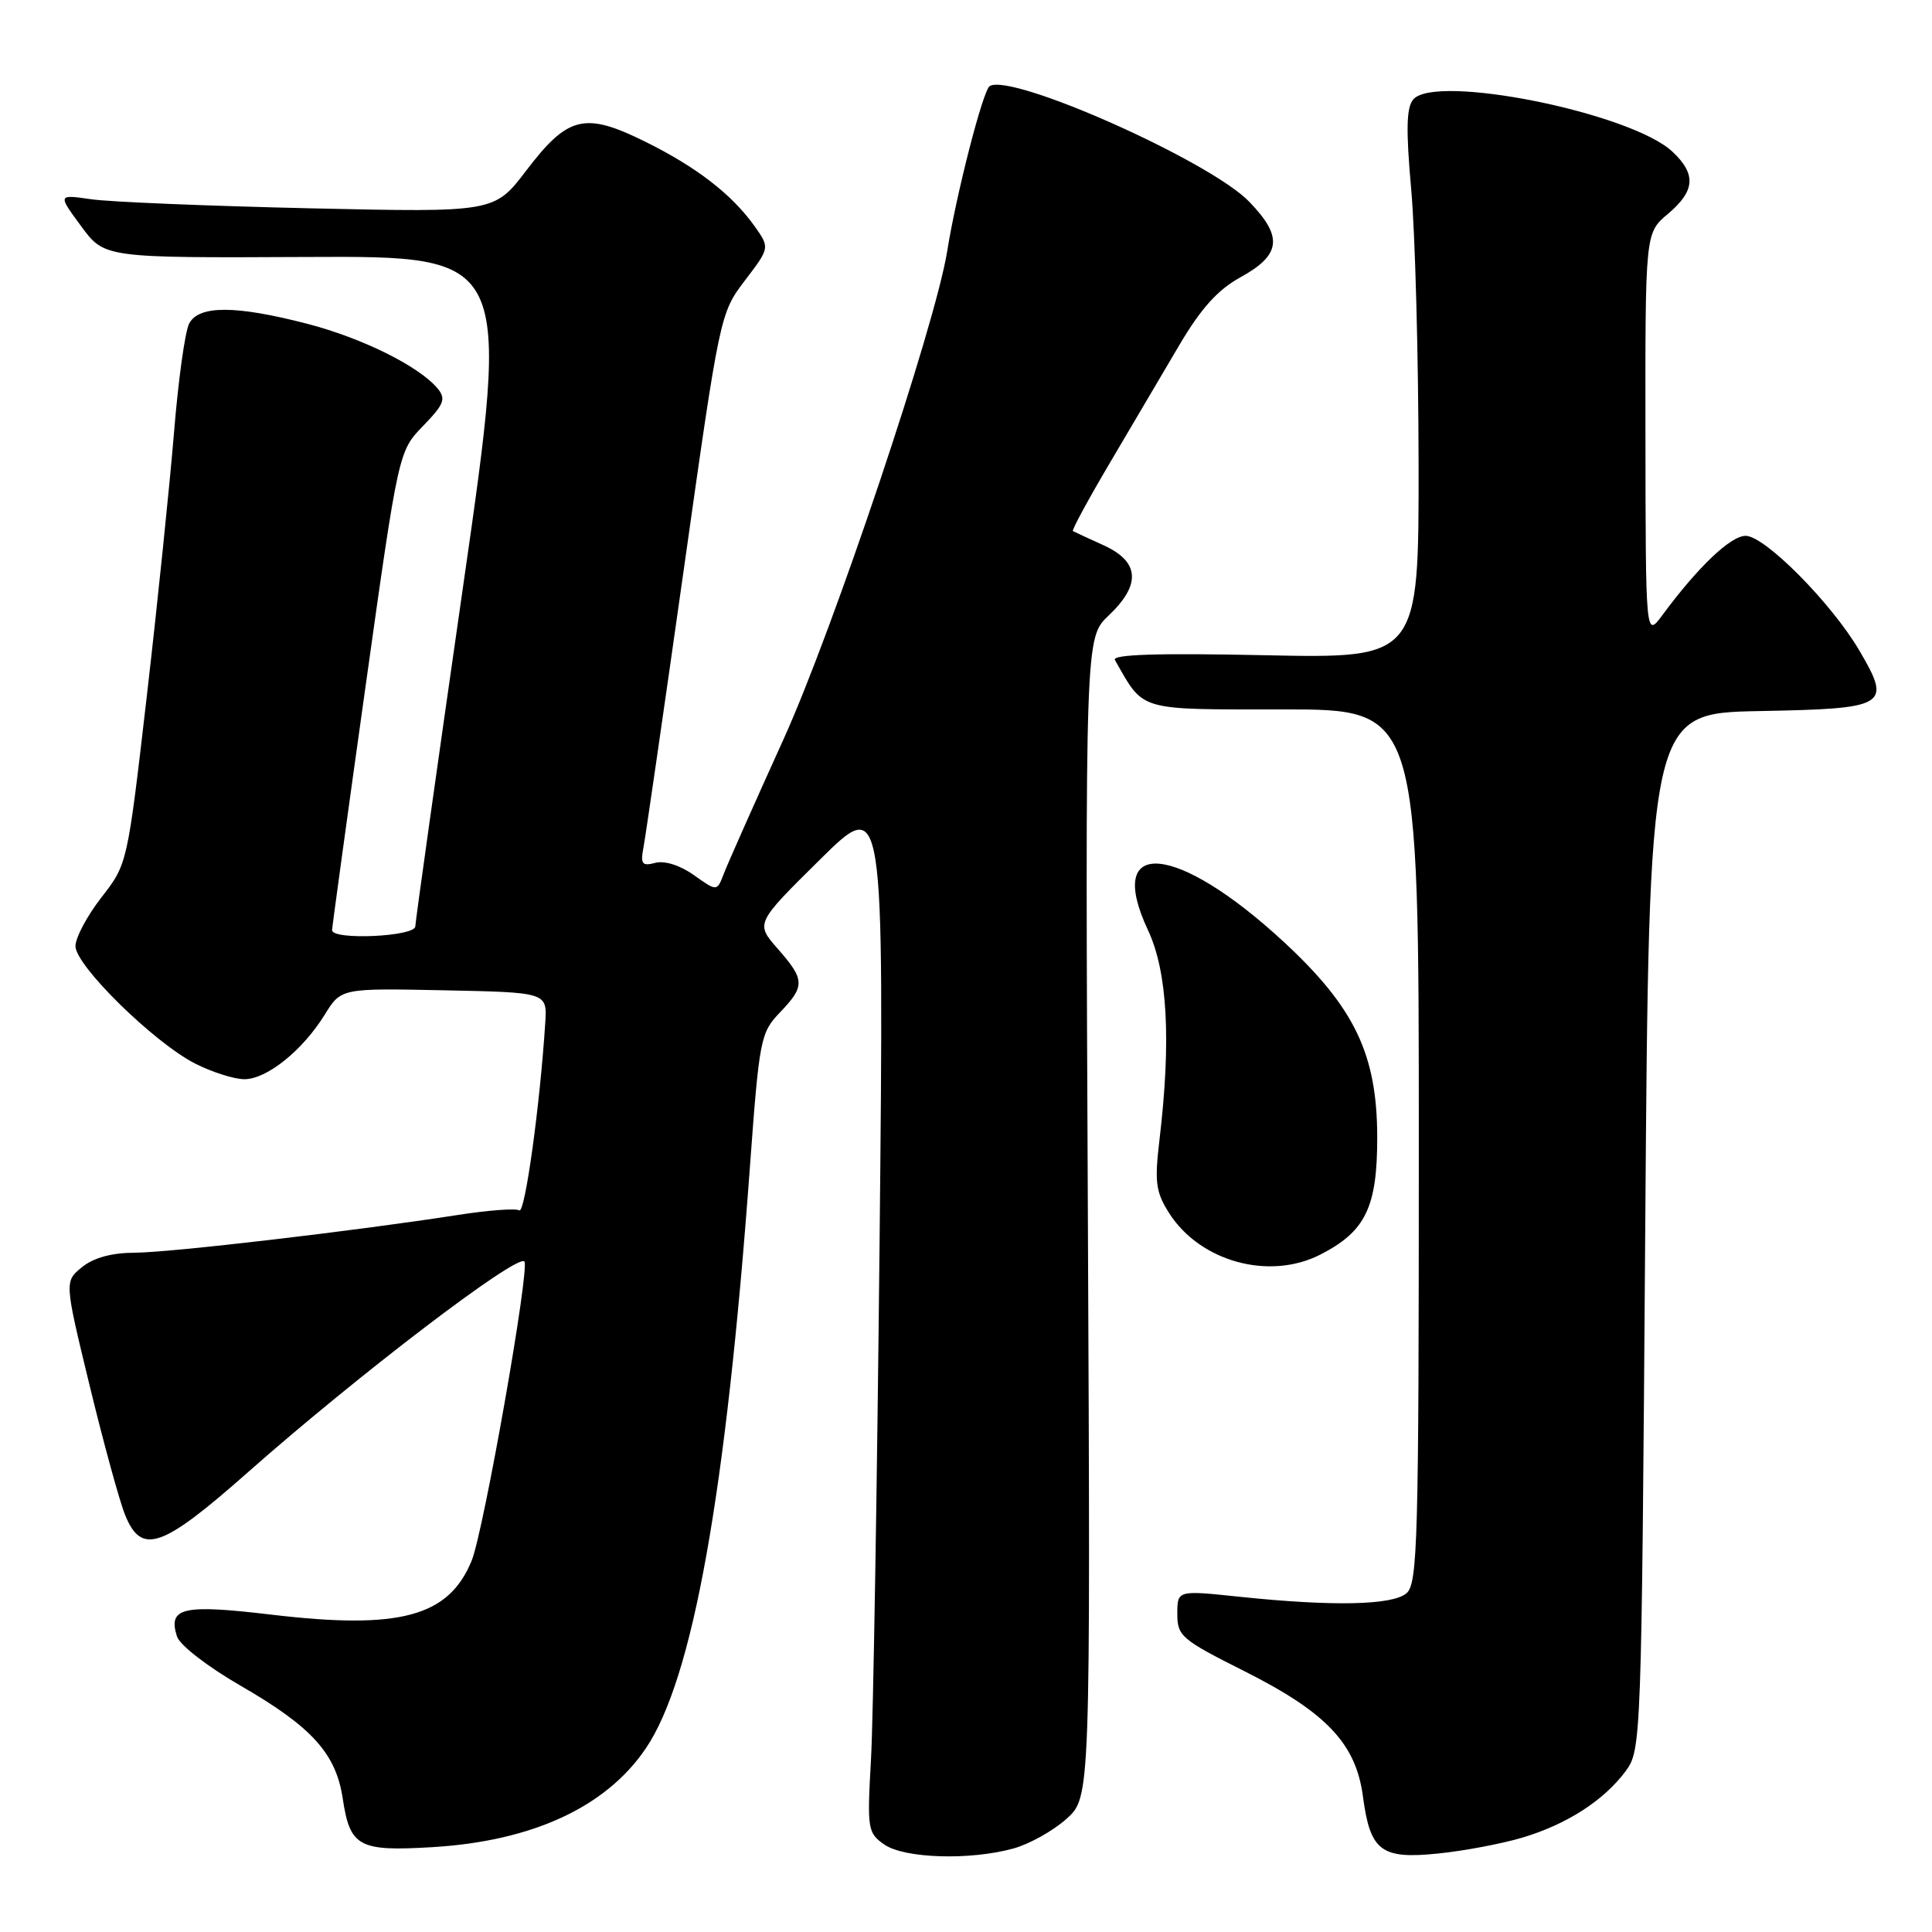 <?xml version="1.0" encoding="UTF-8" standalone="no"?>
<!DOCTYPE svg PUBLIC "-//W3C//DTD SVG 1.1//EN" "http://www.w3.org/Graphics/SVG/1.1/DTD/svg11.dtd" >
<svg xmlns="http://www.w3.org/2000/svg" xmlns:xlink="http://www.w3.org/1999/xlink" version="1.1" viewBox="0 0 256 256">
 <g >
 <path fill="currentColor"
d=" M 134.30 244.93 C 136.40 244.35 139.55 242.59 141.30 241.02 C 144.50 238.16 144.50 238.16 144.15 161.33 C 143.79 84.50 143.79 84.50 146.90 81.56 C 151.22 77.47 151.01 74.43 146.25 72.26 C 144.19 71.33 142.35 70.47 142.17 70.37 C 141.99 70.26 144.19 66.20 147.06 61.34 C 149.93 56.48 154.06 49.47 156.24 45.77 C 159.13 40.87 161.34 38.41 164.35 36.75 C 169.77 33.77 170.04 31.38 165.51 26.71 C 160.27 21.31 134.02 9.63 131.14 11.41 C 130.25 11.96 126.73 25.64 125.50 33.33 C 123.92 43.16 110.42 83.40 103.81 97.98 C 99.94 106.52 96.37 114.54 95.89 115.82 C 95.00 118.13 95.00 118.13 91.95 115.96 C 90.12 114.66 88.07 114.01 86.84 114.33 C 85.06 114.80 84.84 114.51 85.28 112.19 C 85.56 110.71 87.95 94.20 90.60 75.50 C 95.38 41.67 95.42 41.48 98.71 37.16 C 102.01 32.83 102.01 32.83 100.00 29.99 C 96.97 25.74 92.28 22.12 85.43 18.74 C 77.47 14.81 75.24 15.36 69.73 22.60 C 65.50 28.15 65.50 28.15 41.00 27.60 C 27.52 27.29 14.51 26.76 12.07 26.40 C 7.65 25.76 7.65 25.76 10.75 29.97 C 13.84 34.18 13.84 34.18 40.75 34.05 C 67.66 33.92 67.66 33.92 61.36 77.71 C 57.90 101.79 55.05 122.06 55.03 122.75 C 55.00 124.11 44.00 124.61 44.00 123.25 C 44.01 122.84 45.99 108.39 48.41 91.14 C 52.81 59.79 52.81 59.79 56.06 56.44 C 58.85 53.56 59.12 52.86 57.99 51.48 C 55.54 48.54 48.04 44.81 40.74 42.91 C 31.24 40.45 26.37 40.43 25.07 42.86 C 24.52 43.89 23.62 50.38 23.06 57.29 C 22.49 64.20 20.88 79.90 19.46 92.18 C 16.88 114.49 16.88 114.50 13.44 118.91 C 11.55 121.34 10.00 124.24 10.00 125.37 C 10.00 127.94 20.38 138.13 25.84 140.92 C 28.08 142.06 31.03 143.00 32.38 143.00 C 35.36 143.00 40.11 139.18 43.04 134.43 C 45.20 130.94 45.20 130.94 58.85 131.22 C 72.50 131.50 72.50 131.50 72.25 135.50 C 71.56 146.40 69.56 160.85 68.81 160.38 C 68.34 160.09 64.70 160.36 60.73 160.98 C 47.05 163.11 22.49 165.98 17.86 165.99 C 14.81 166.00 12.42 166.65 10.87 167.90 C 8.53 169.80 8.53 169.80 11.89 183.65 C 13.74 191.27 15.85 198.96 16.58 200.75 C 18.76 206.11 21.43 205.18 32.91 195.03 C 47.42 182.21 68.49 166.14 69.48 167.15 C 70.25 167.94 64.10 202.84 62.50 206.79 C 59.47 214.22 52.98 215.97 35.97 213.95 C 24.19 212.55 22.23 213.00 23.45 216.84 C 23.82 217.99 27.50 220.84 31.92 223.39 C 41.34 228.83 44.53 232.36 45.42 238.35 C 46.38 244.71 47.54 245.34 57.25 244.76 C 70.52 243.97 80.28 239.47 85.56 231.69 C 91.80 222.51 96.19 198.01 99.36 154.73 C 100.61 137.67 100.77 136.85 103.33 134.17 C 106.70 130.66 106.67 129.83 103.05 125.71 C 100.10 122.35 100.10 122.35 108.62 113.93 C 117.14 105.50 117.14 105.50 116.55 164.50 C 116.22 196.95 115.71 227.84 115.41 233.15 C 114.89 242.37 114.97 242.86 117.16 244.40 C 119.82 246.26 128.54 246.53 134.30 244.93 Z  M 201.70 243.50 C 207.59 241.75 212.52 238.58 215.41 234.68 C 217.47 231.89 217.51 230.90 218.00 163.18 C 218.50 94.50 218.50 94.50 233.15 94.22 C 250.11 93.90 250.69 93.55 246.38 86.21 C 242.70 79.93 233.85 71.00 231.31 71.00 C 229.32 71.00 225.00 75.11 220.28 81.50 C 218.06 84.50 218.06 84.50 218.03 57.69 C 218.00 30.87 218.00 30.87 221.00 28.35 C 224.62 25.30 224.79 23.09 221.61 20.10 C 216.11 14.94 190.14 9.71 187.25 13.19 C 186.35 14.28 186.29 17.24 186.99 25.07 C 187.51 30.81 187.95 47.14 187.97 61.38 C 188.00 87.25 188.00 87.25 167.56 86.82 C 153.41 86.52 147.31 86.72 147.73 87.45 C 151.65 94.32 150.57 94.00 170.07 94.00 C 188.00 94.00 188.00 94.00 188.00 151.88 C 188.00 204.47 187.85 209.88 186.35 211.13 C 184.45 212.71 176.57 212.87 164.25 211.58 C 156.00 210.71 156.00 210.71 156.00 213.85 C 156.00 216.79 156.55 217.25 164.83 221.41 C 175.76 226.90 179.67 231.03 180.60 238.06 C 181.56 245.29 183.00 246.38 190.56 245.60 C 193.95 245.26 198.97 244.31 201.70 243.50 Z  M 174.93 166.25 C 180.95 163.18 182.50 159.97 182.49 150.67 C 182.47 139.71 179.50 133.50 170.10 124.80 C 155.92 111.68 146.30 110.84 152.11 123.24 C 154.70 128.76 155.20 137.83 153.64 151.00 C 152.97 156.63 153.14 157.93 154.89 160.70 C 158.97 167.16 168.16 169.70 174.93 166.25 Z "/>
</g>
</svg>